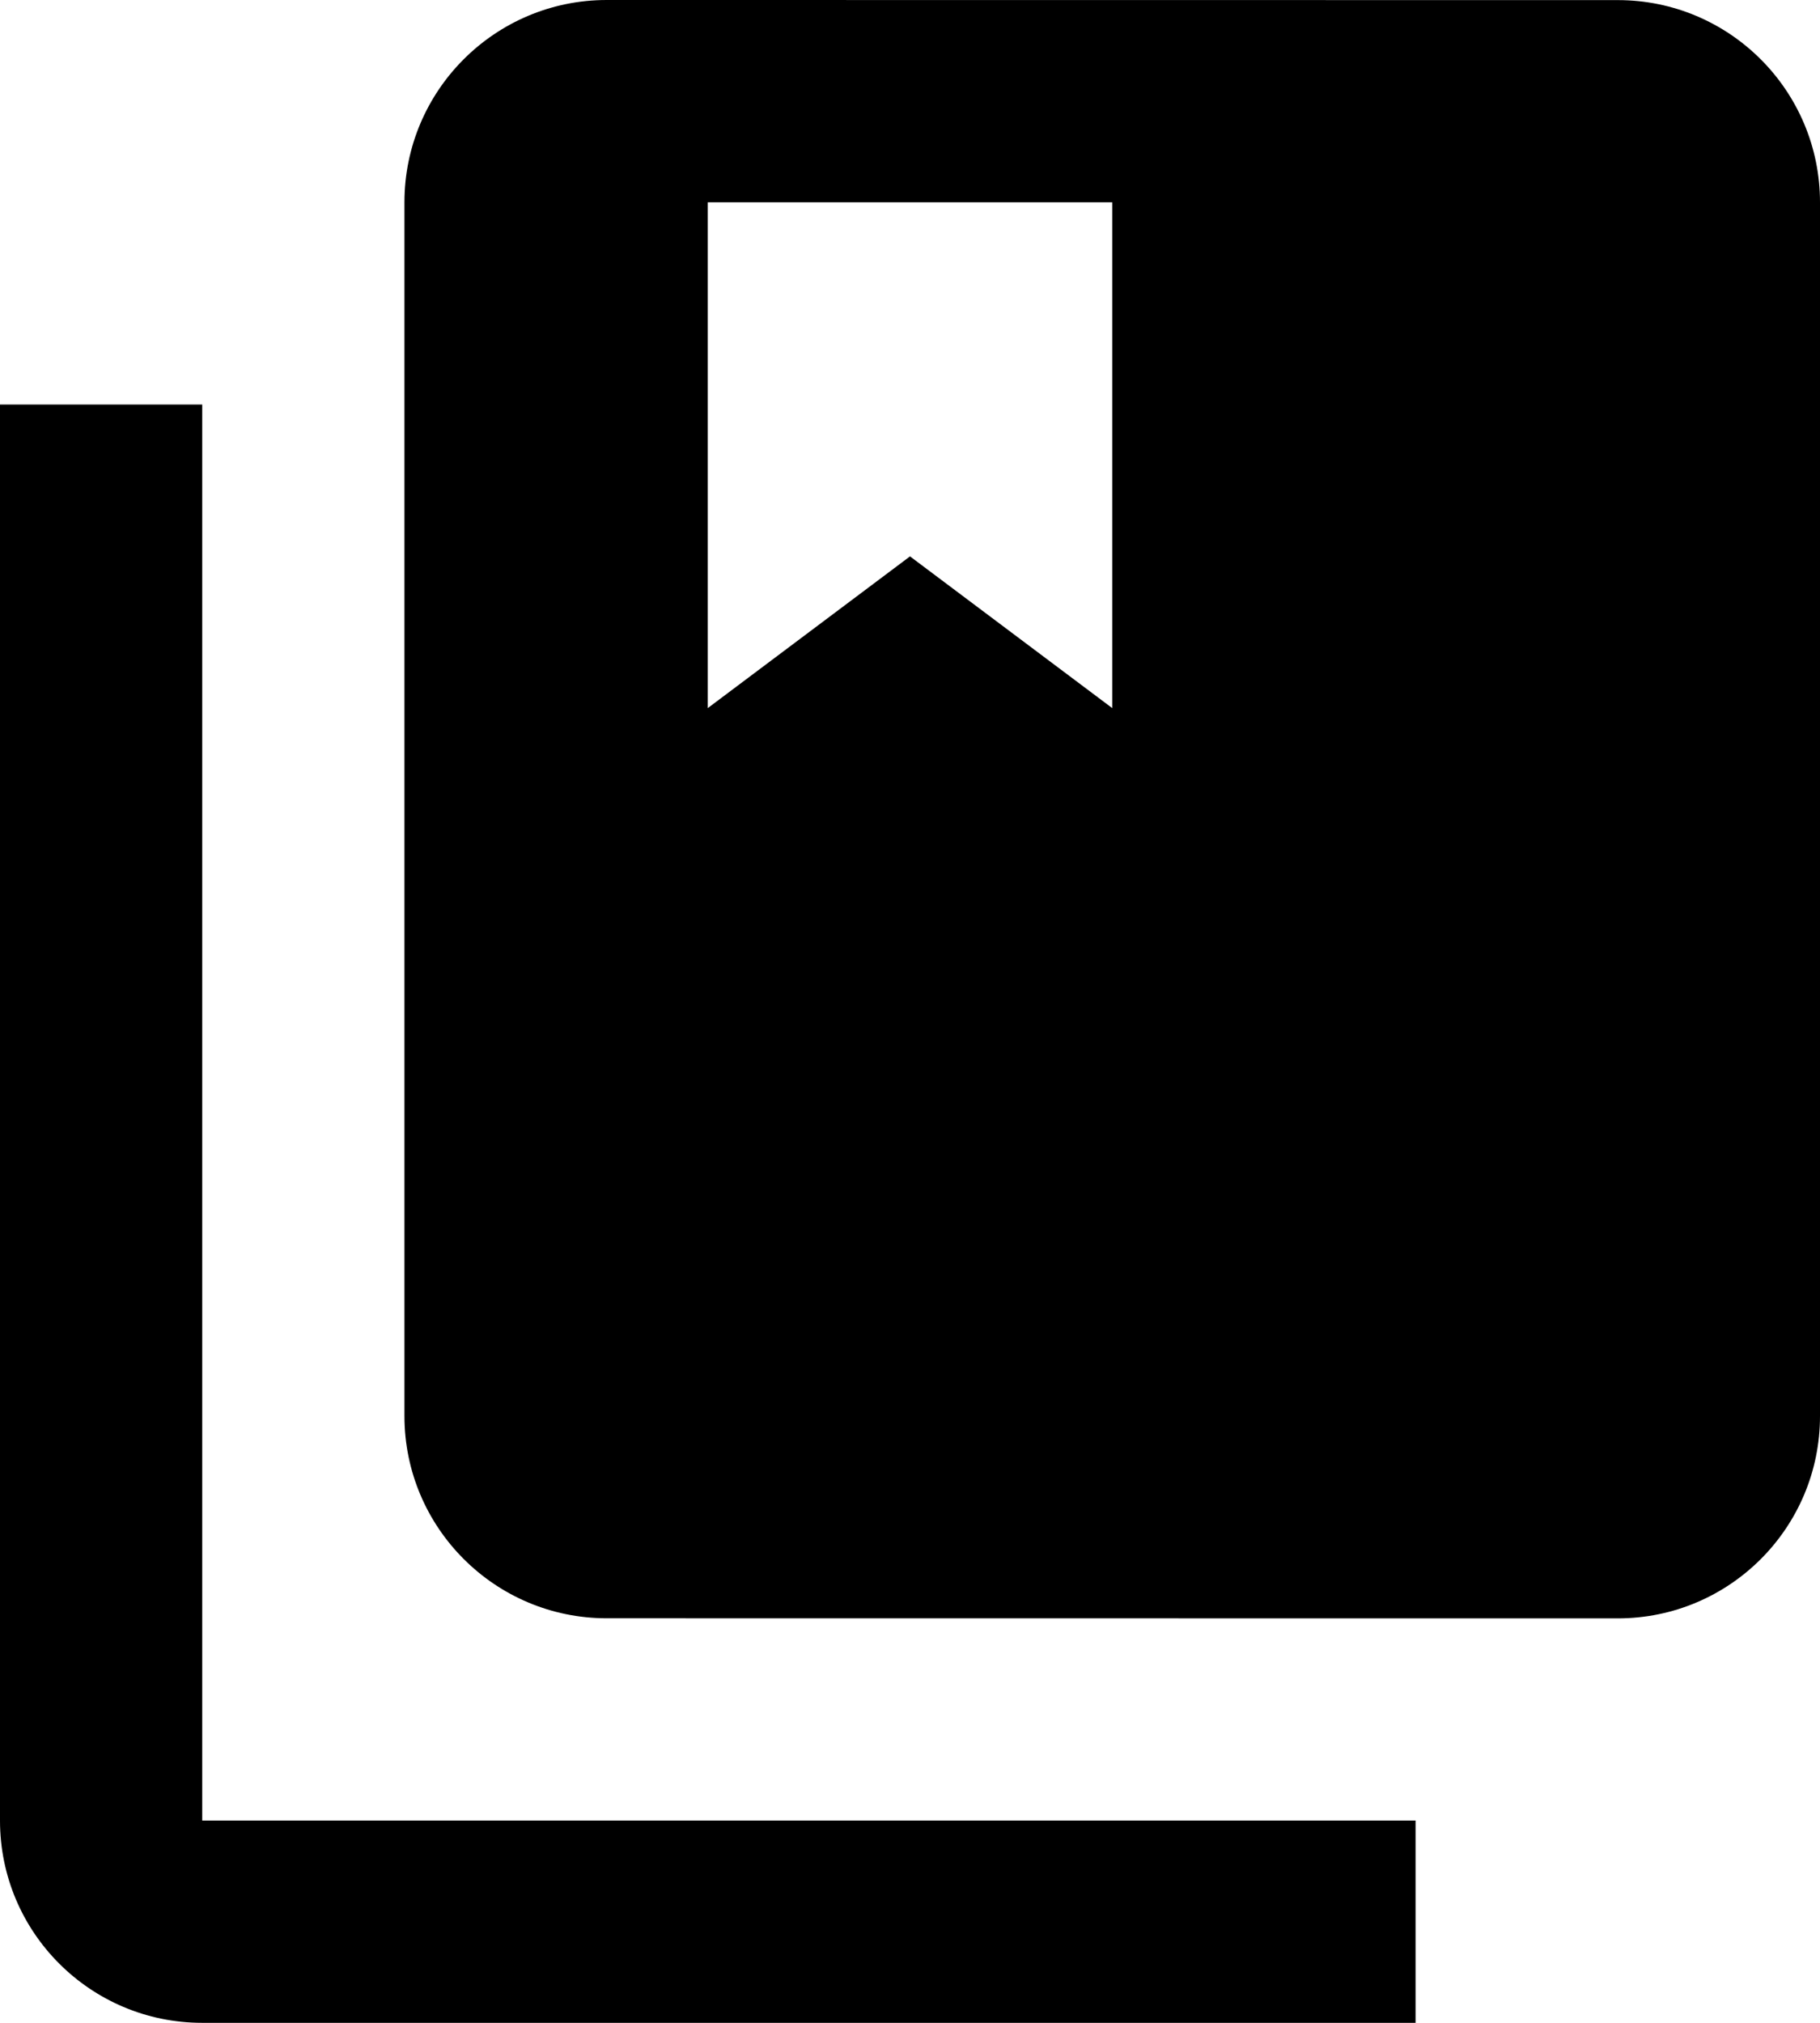 <?xml version="1.0" encoding="UTF-8"?>
<svg width="18px" height="20px" viewBox="0 0 18 20" version="1.1" xmlns="http://www.w3.org/2000/svg" xmlns:xlink="http://www.w3.org/1999/xlink">
    <!-- Generator: Sketch 42 (36781) - http://www.bohemiancoding.com/sketch -->
    <title>book-multiple-variant copy</title>
    <desc>Created with Sketch.</desc>
    <defs></defs>
    <g id="Reference:-Icons" stroke="none" stroke-width="1" fill="none" fill-rule="evenodd">
        <g id="Icons" transform="translate(-135, -61)" fill="#000000">
            <g id="Format" transform="translate(68, 61)">
                <g id="book-multiple-variant-copy" transform="translate(67, 0)">
                    <path d="M16,16.001 L6,16 C4.896,16 4,15.104 4,14 L4,2 C4,0.896 4.896,0 6,0 L16,0.001 C17.105,0.001 18,0.897 18,2.001 L18,14.001 C18,15.105 17.105,16.001 16,16.001 L16,16.001 Z M7,7.001 L9,5.501 L11,7.001 L11,2 L7,2 L7,7.001 L7,7.001 Z M14,18 L14,20 L2,20 C0.895,20 0,19.105 0,18 L0,4 L2,4 L2,18 L14,18 L14,18 Z" id="Shape"></path>
                </g>
            </g>
        </g>
    </g>
</svg>
